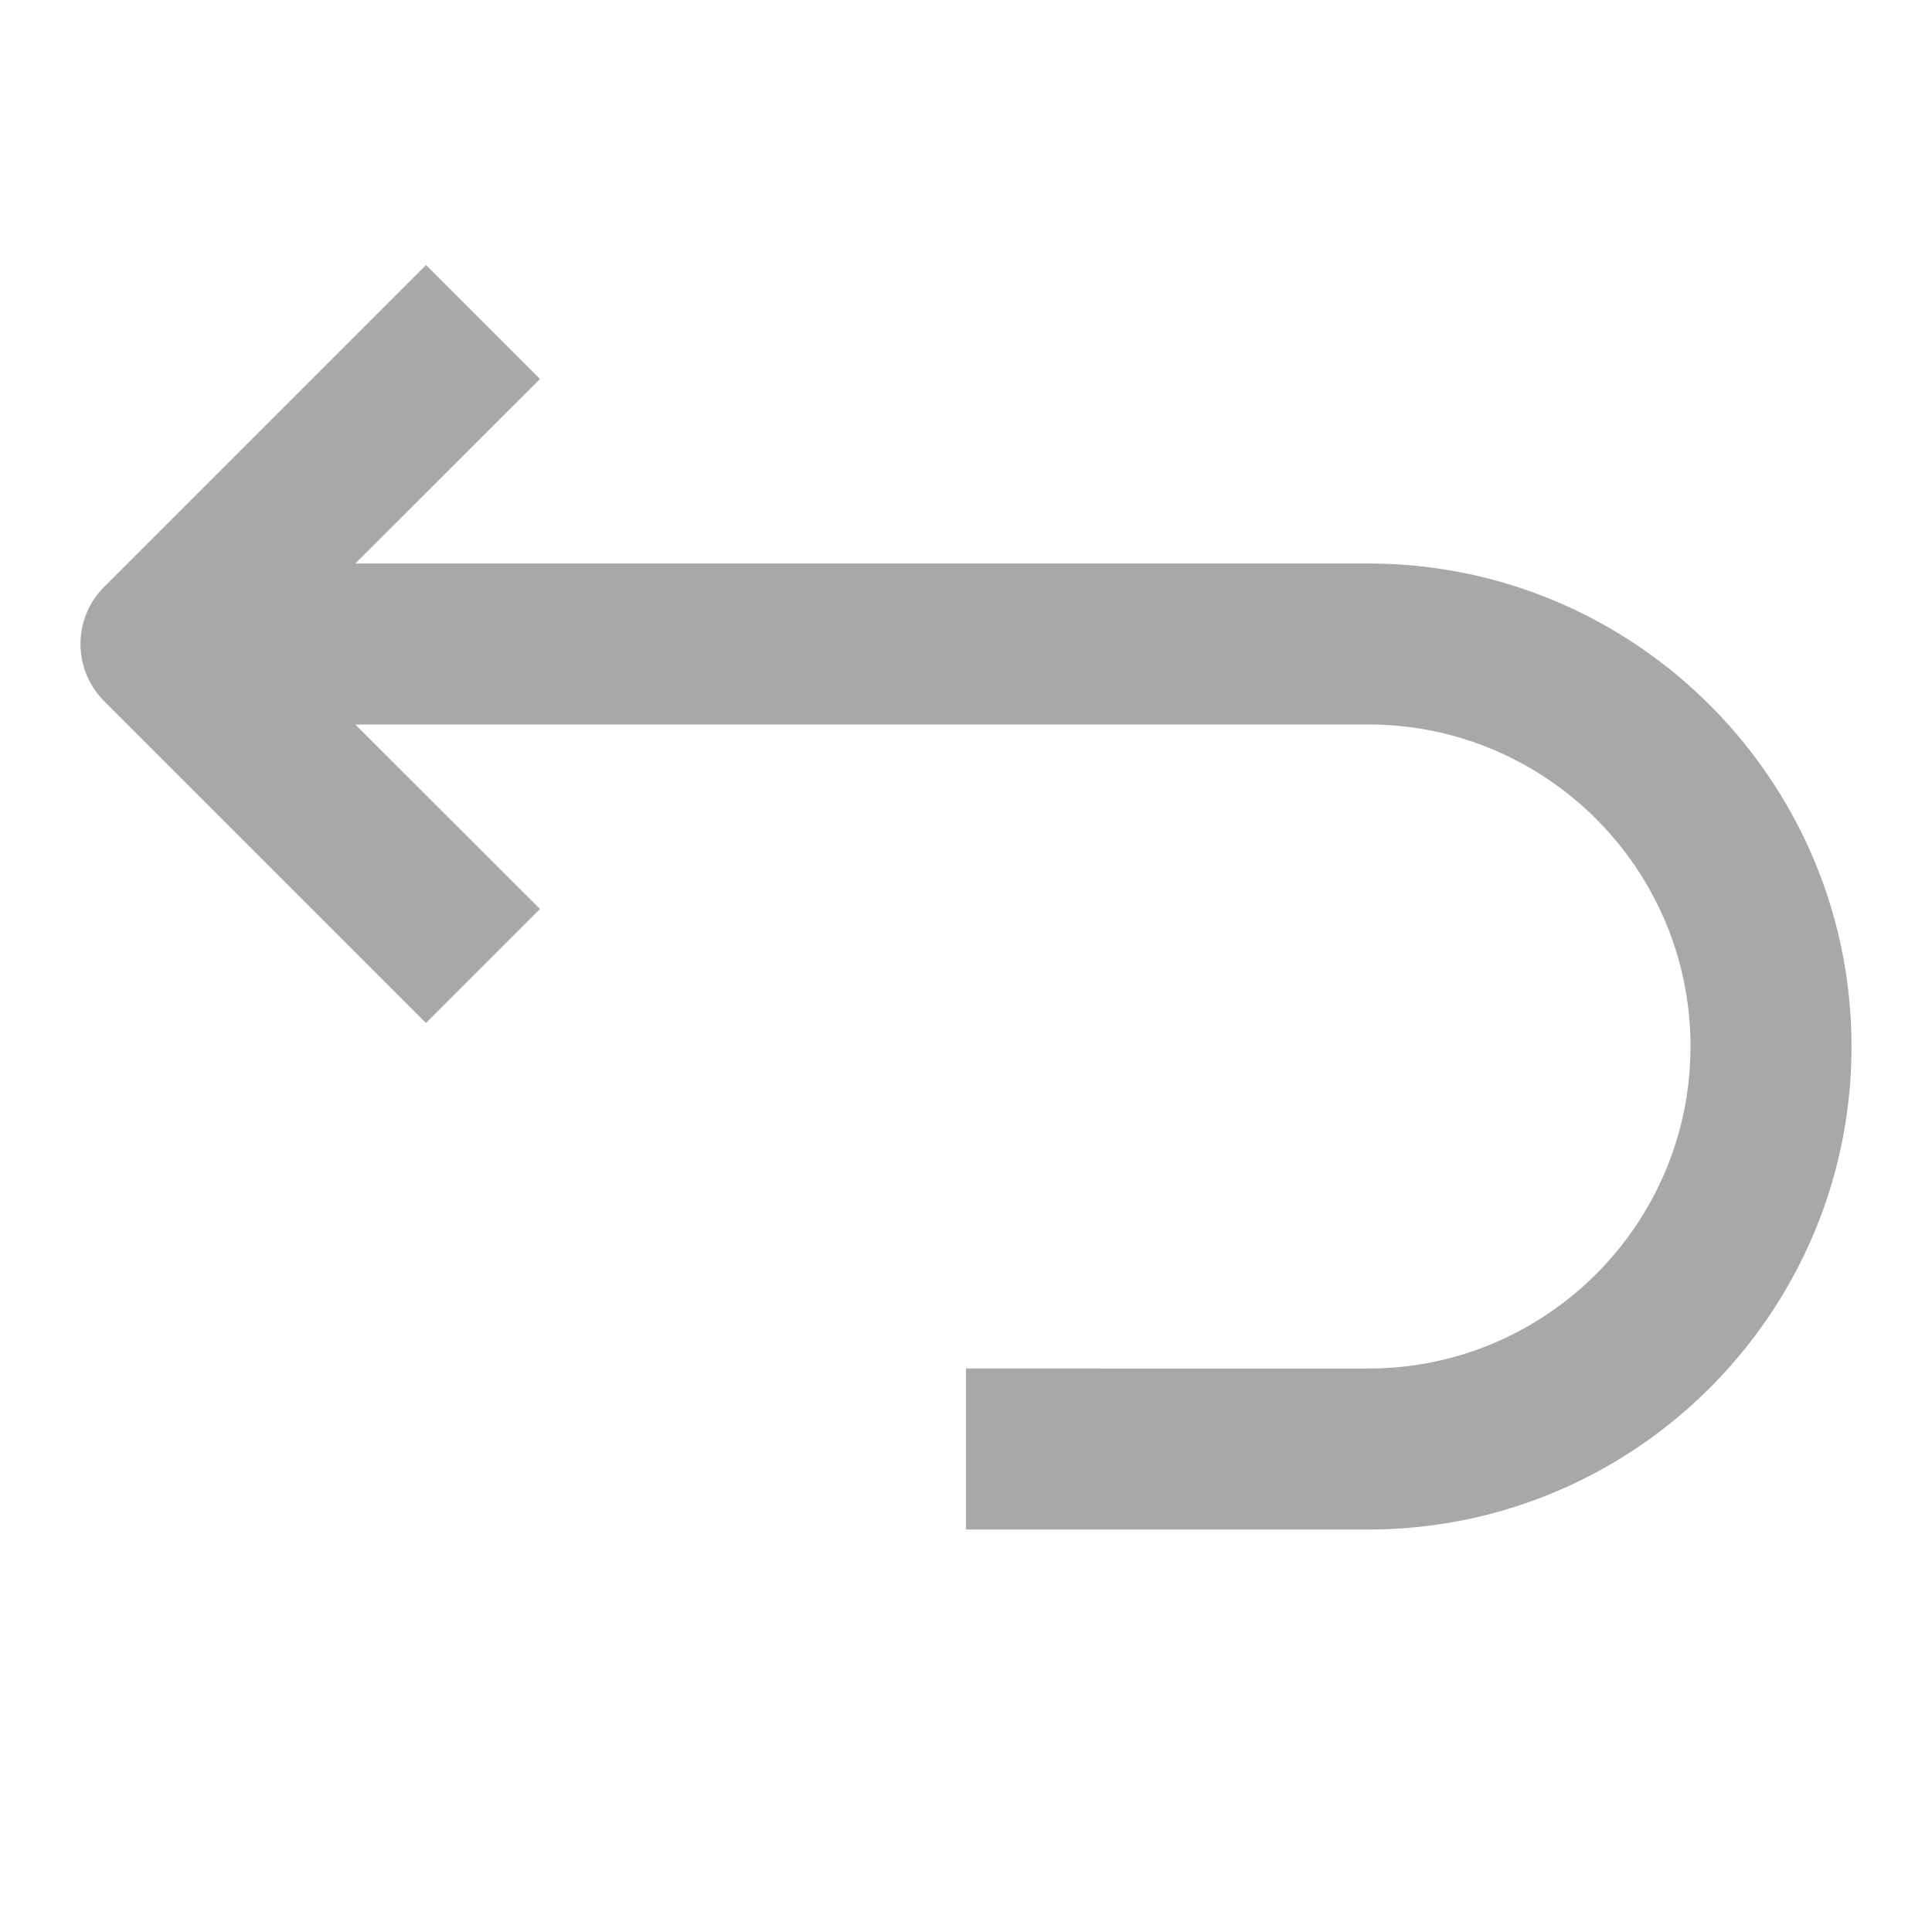 <svg width="12" height="12" xmlns="http://www.w3.org/2000/svg"><path d="M8.5 3.5H2.207l1.147-1.146-.708-.708-2 2a.502.502 0 0 0 0 .708l2 2 .708-.708L2.207 4.5H8.5c1.103 0 2 .897 2 2s-.897 2-2 2H6v1h2.5c1.654 0 3-1.346 3-3s-1.346-3-3-3" fill="#A7A8AA" fill-rule="evenodd"/></svg>